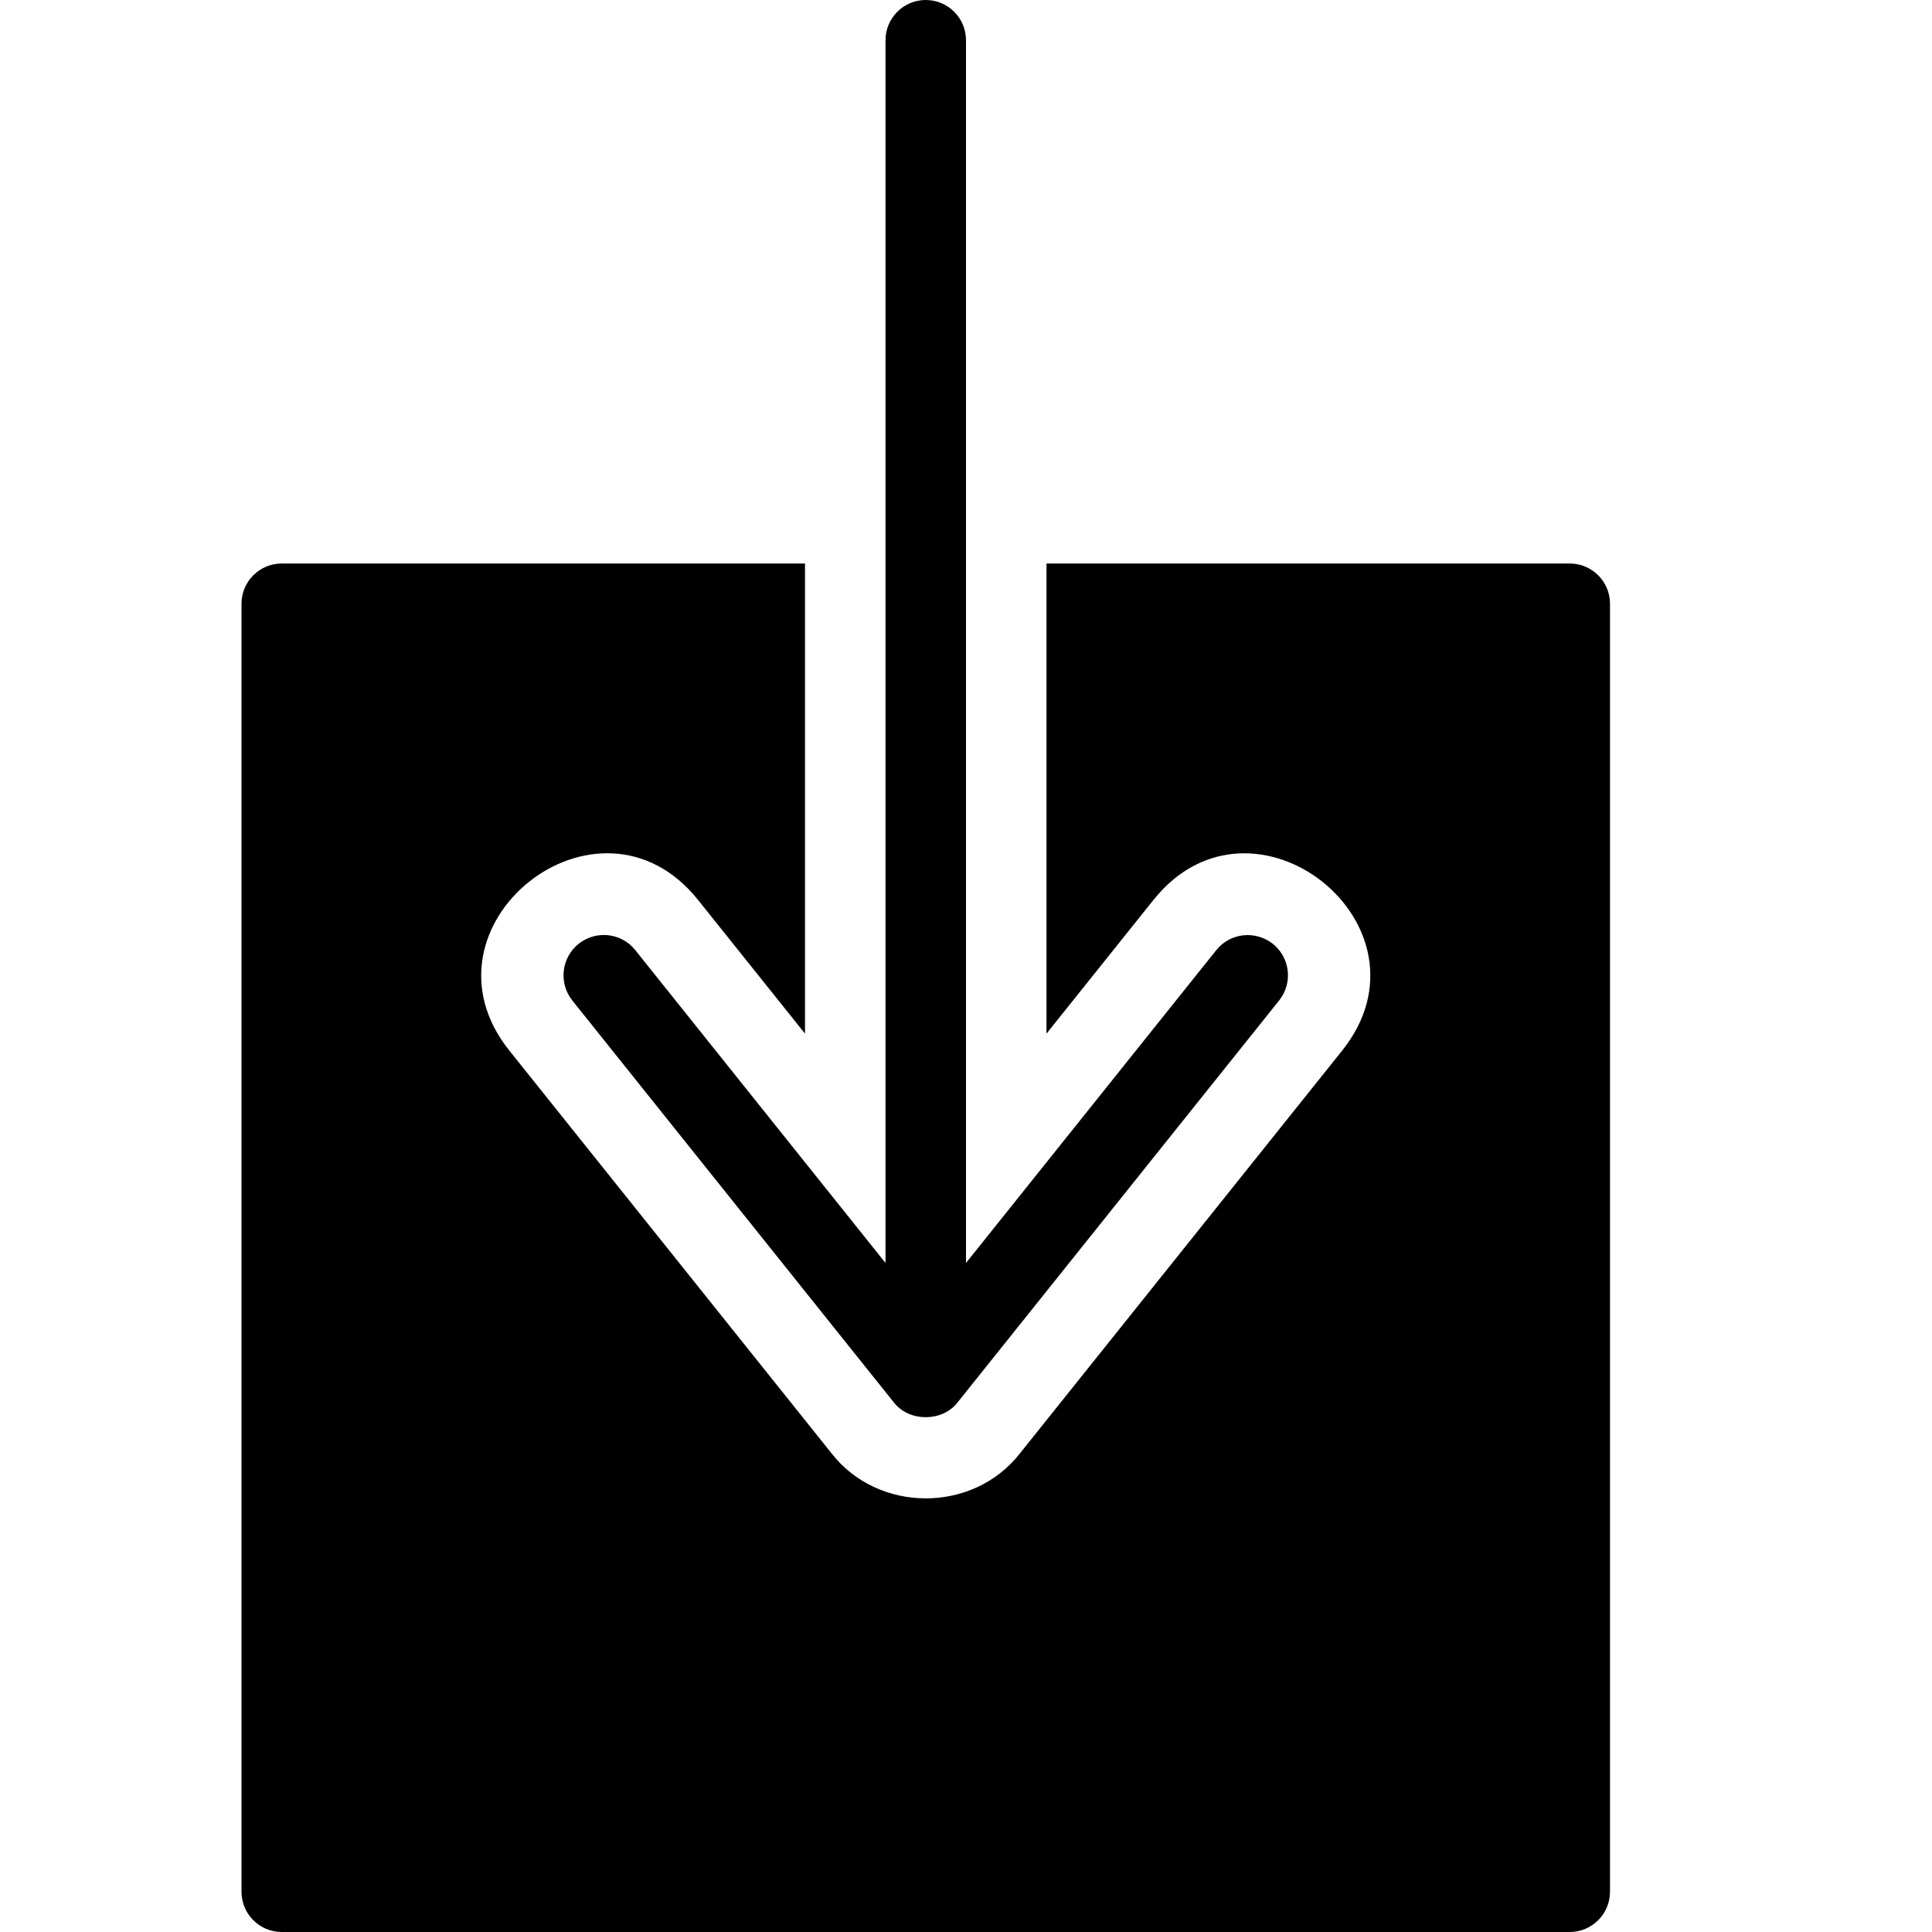 <?xml version="1.0" encoding="utf-8"?>
<!-- Generator: Adobe Illustrator 19.2.1, SVG Export Plug-In . SVG Version: 6.00 Build 0)  -->
<svg version="1.1" xmlns="http://www.w3.org/2000/svg" xmlns:xlink="http://www.w3.org/1999/xlink" x="0px" y="0px" width="24px"
	 height="24px" viewBox="0 0 24 24" enable-background="new 0 0 24 24" xml:space="preserve">
<g id="Filled_Icons_1_">
	<g id="Filled_Icons">
		<g>
			<path d="M19.5,7H13v5.84l1.329-1.661c1.237-1.546,3.583,0.324,2.342,1.874l-4,5c-0.584,0.75-1.763,0.744-2.342,0l-4-5
				c-1.241-1.55,1.106-3.421,2.342-1.874L10,12.84V7H3.5C3.224,7,3,7.224,3,7.5v16C3,23.776,3.224,24,3.5,24h16
				c0.276,0,0.5-0.224,0.5-0.5v-16C20,7.224,19.776,7,19.5,7z"/>
			<path d="M7.109,12.428l4,5c0.189,0.236,0.592,0.236,0.781,0l4-5c0.172-0.216,0.138-0.53-0.078-0.703
				c-0.216-0.171-0.531-0.138-0.703,0.078L12,15.689V0.5C12,0.224,11.776,0,11.5,0S11,0.224,11,0.5v15.189l-3.109-3.887
				c-0.172-0.216-0.487-0.249-0.703-0.078C6.972,11.898,6.938,12.212,7.109,12.428z"/>
		</g>
	</g>
	<g id="New_icons">
	</g>
</g>
<g id="Invisible_Shape">
	<rect fill="none" width="24" height="24"/>
</g>
</svg>
